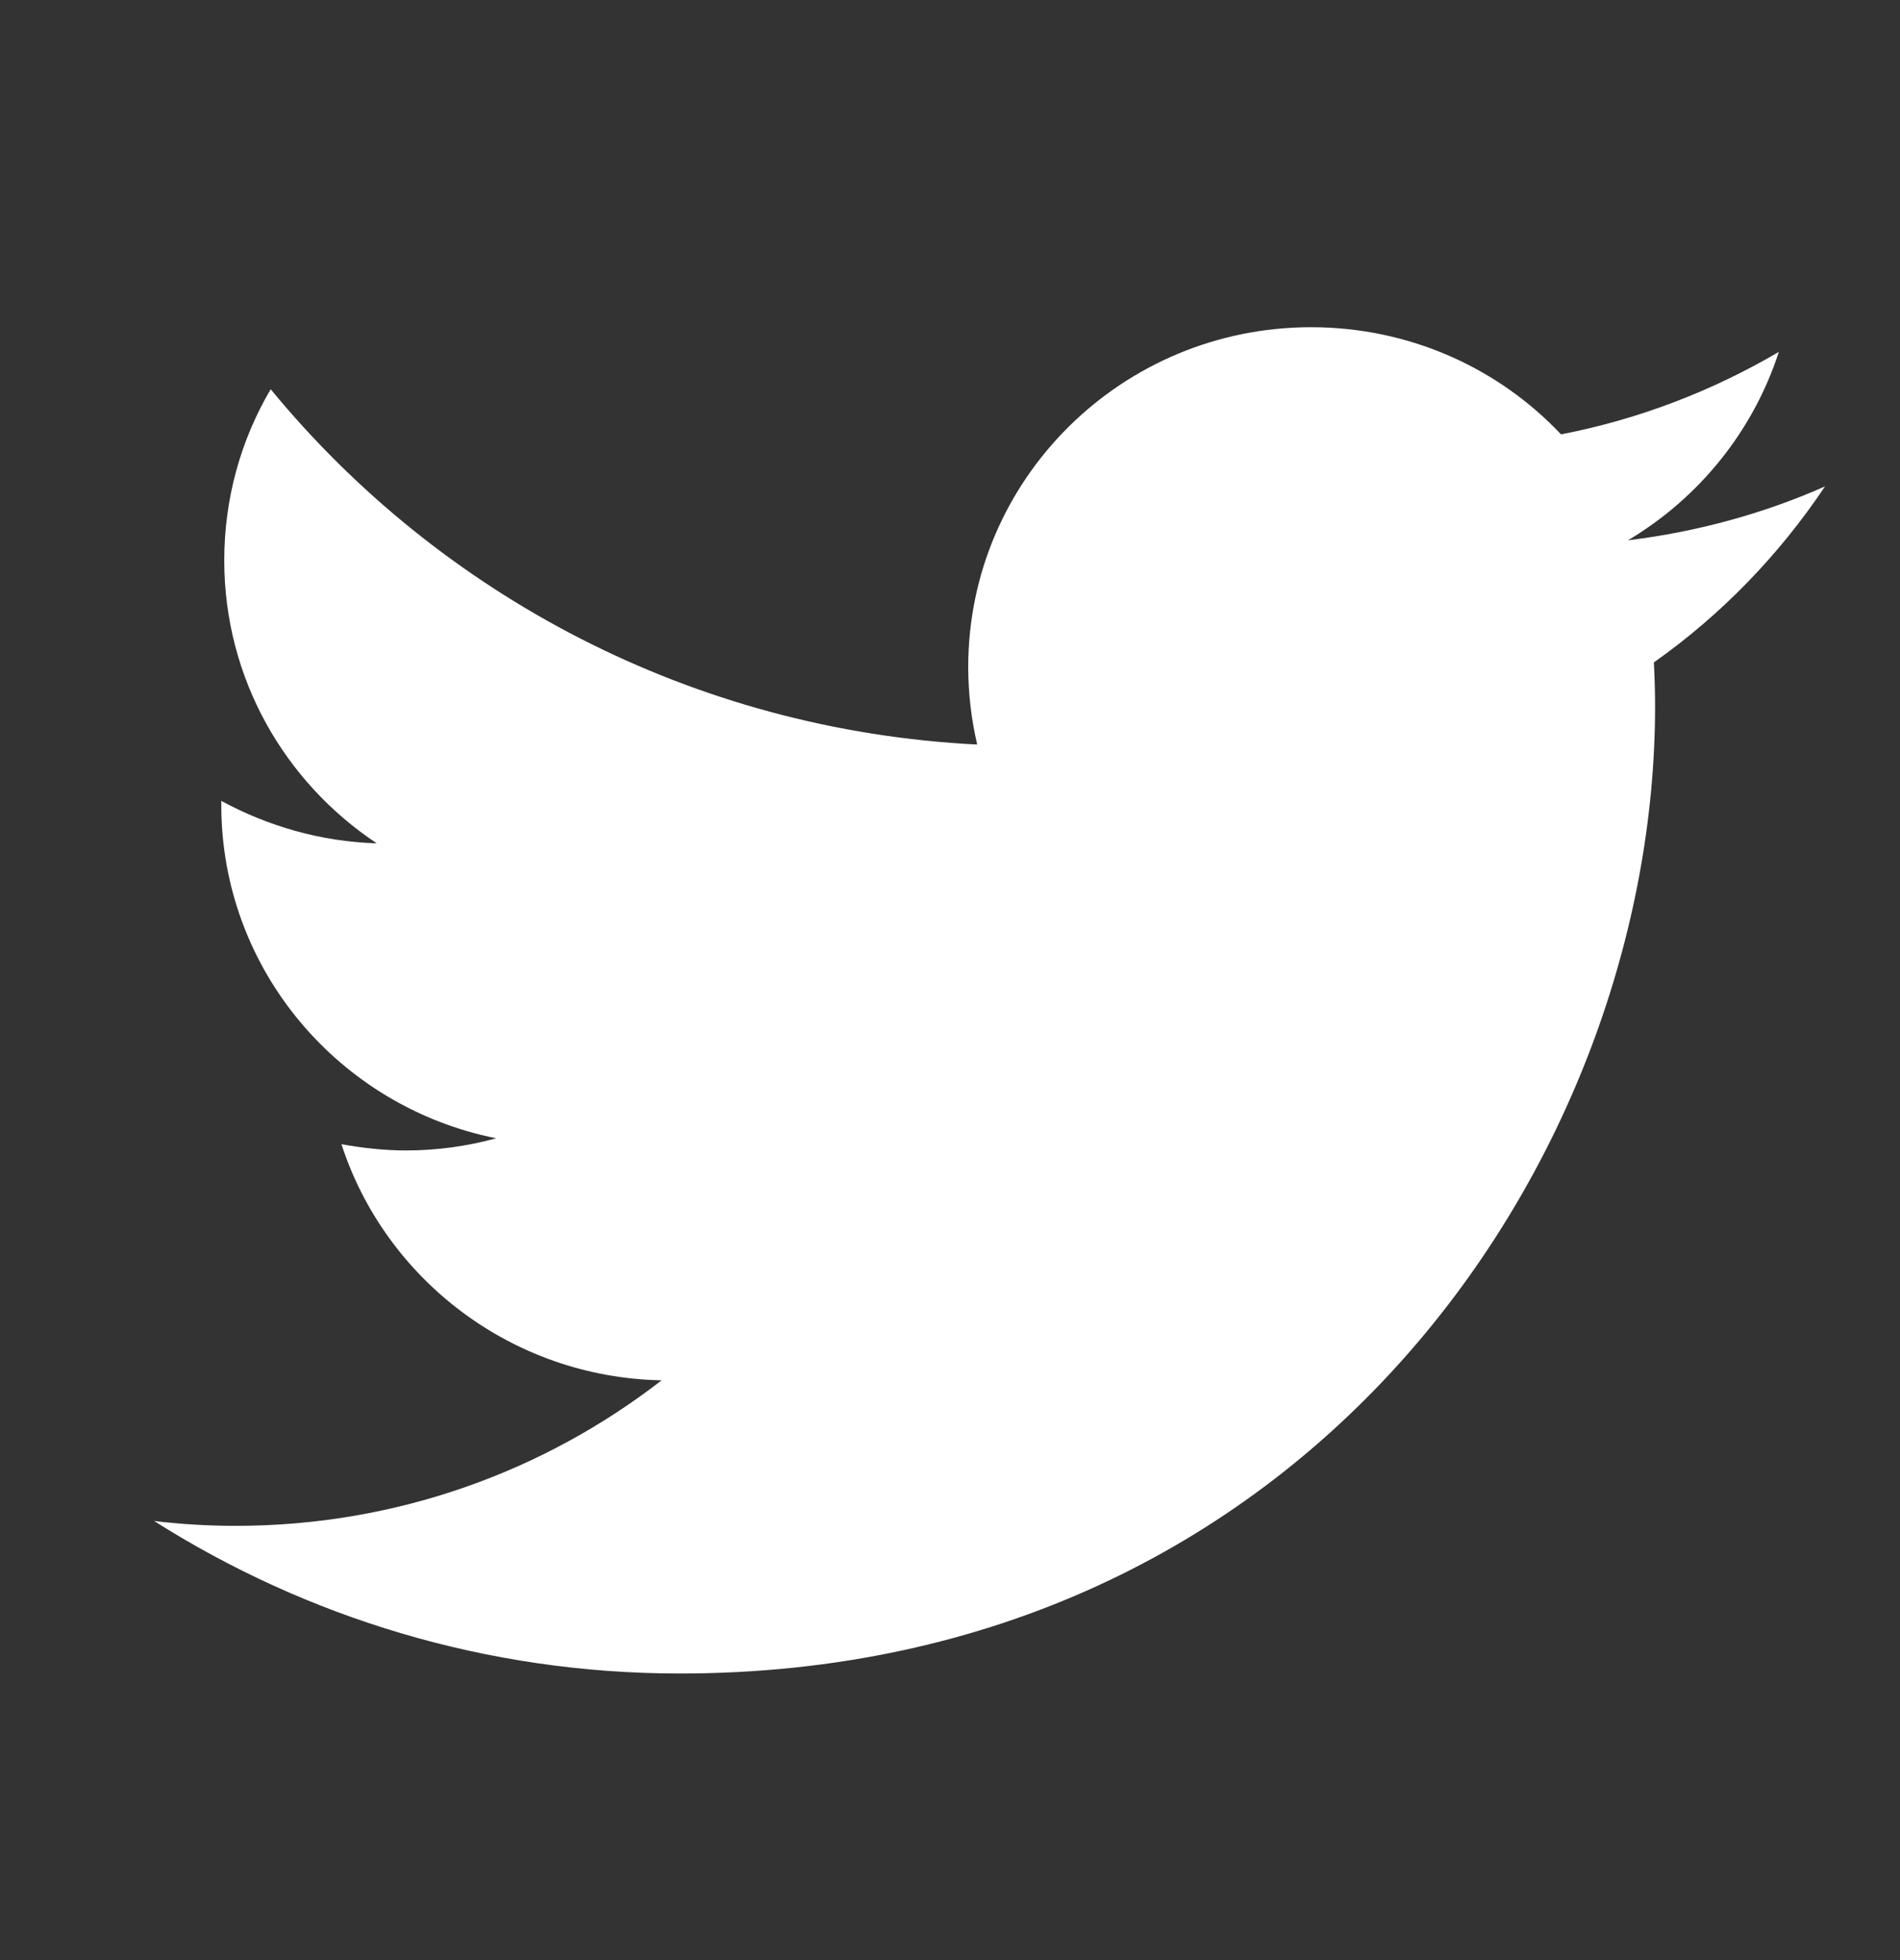 <?xml version="1.0" encoding="UTF-8" standalone="no"?><svg width='32' height='33' viewBox='0 0 32 33' fill='none' xmlns='http://www.w3.org/2000/svg'>
<rect x="0" y="0" width="32" height="33" fill="#333333" stroke="none"/>
<path d='M30.737 8.189C29.703 8.647 28.591 8.952 27.417 9.097C28.61 8.389 29.528 7.259 29.959 5.925C28.843 6.579 27.606 7.059 26.291 7.313C25.24 6.199 23.741 5.509 22.081 5.509C18.893 5.509 16.307 8.071 16.307 11.23C16.307 11.677 16.36 12.113 16.458 12.535C11.661 12.294 7.405 10.014 4.559 6.553C4.059 7.399 3.777 8.389 3.777 9.434C3.777 11.42 4.794 13.168 6.345 14.198C5.398 14.17 4.507 13.906 3.727 13.484C3.727 13.501 3.727 13.527 3.727 13.551C3.727 16.326 5.718 18.638 8.357 19.164C7.875 19.296 7.365 19.369 6.839 19.369C6.467 19.369 6.103 19.327 5.751 19.264C6.486 21.532 8.617 23.19 11.143 23.239C9.167 24.771 6.678 25.689 3.972 25.689C3.505 25.689 3.047 25.662 2.595 25.607C5.153 27.227 8.189 28.175 11.447 28.175C22.065 28.175 27.875 19.456 27.875 11.891C27.875 11.643 27.867 11.396 27.855 11.152C28.989 10.352 29.965 9.343 30.737 8.189Z' fill='white'/>
</svg>
